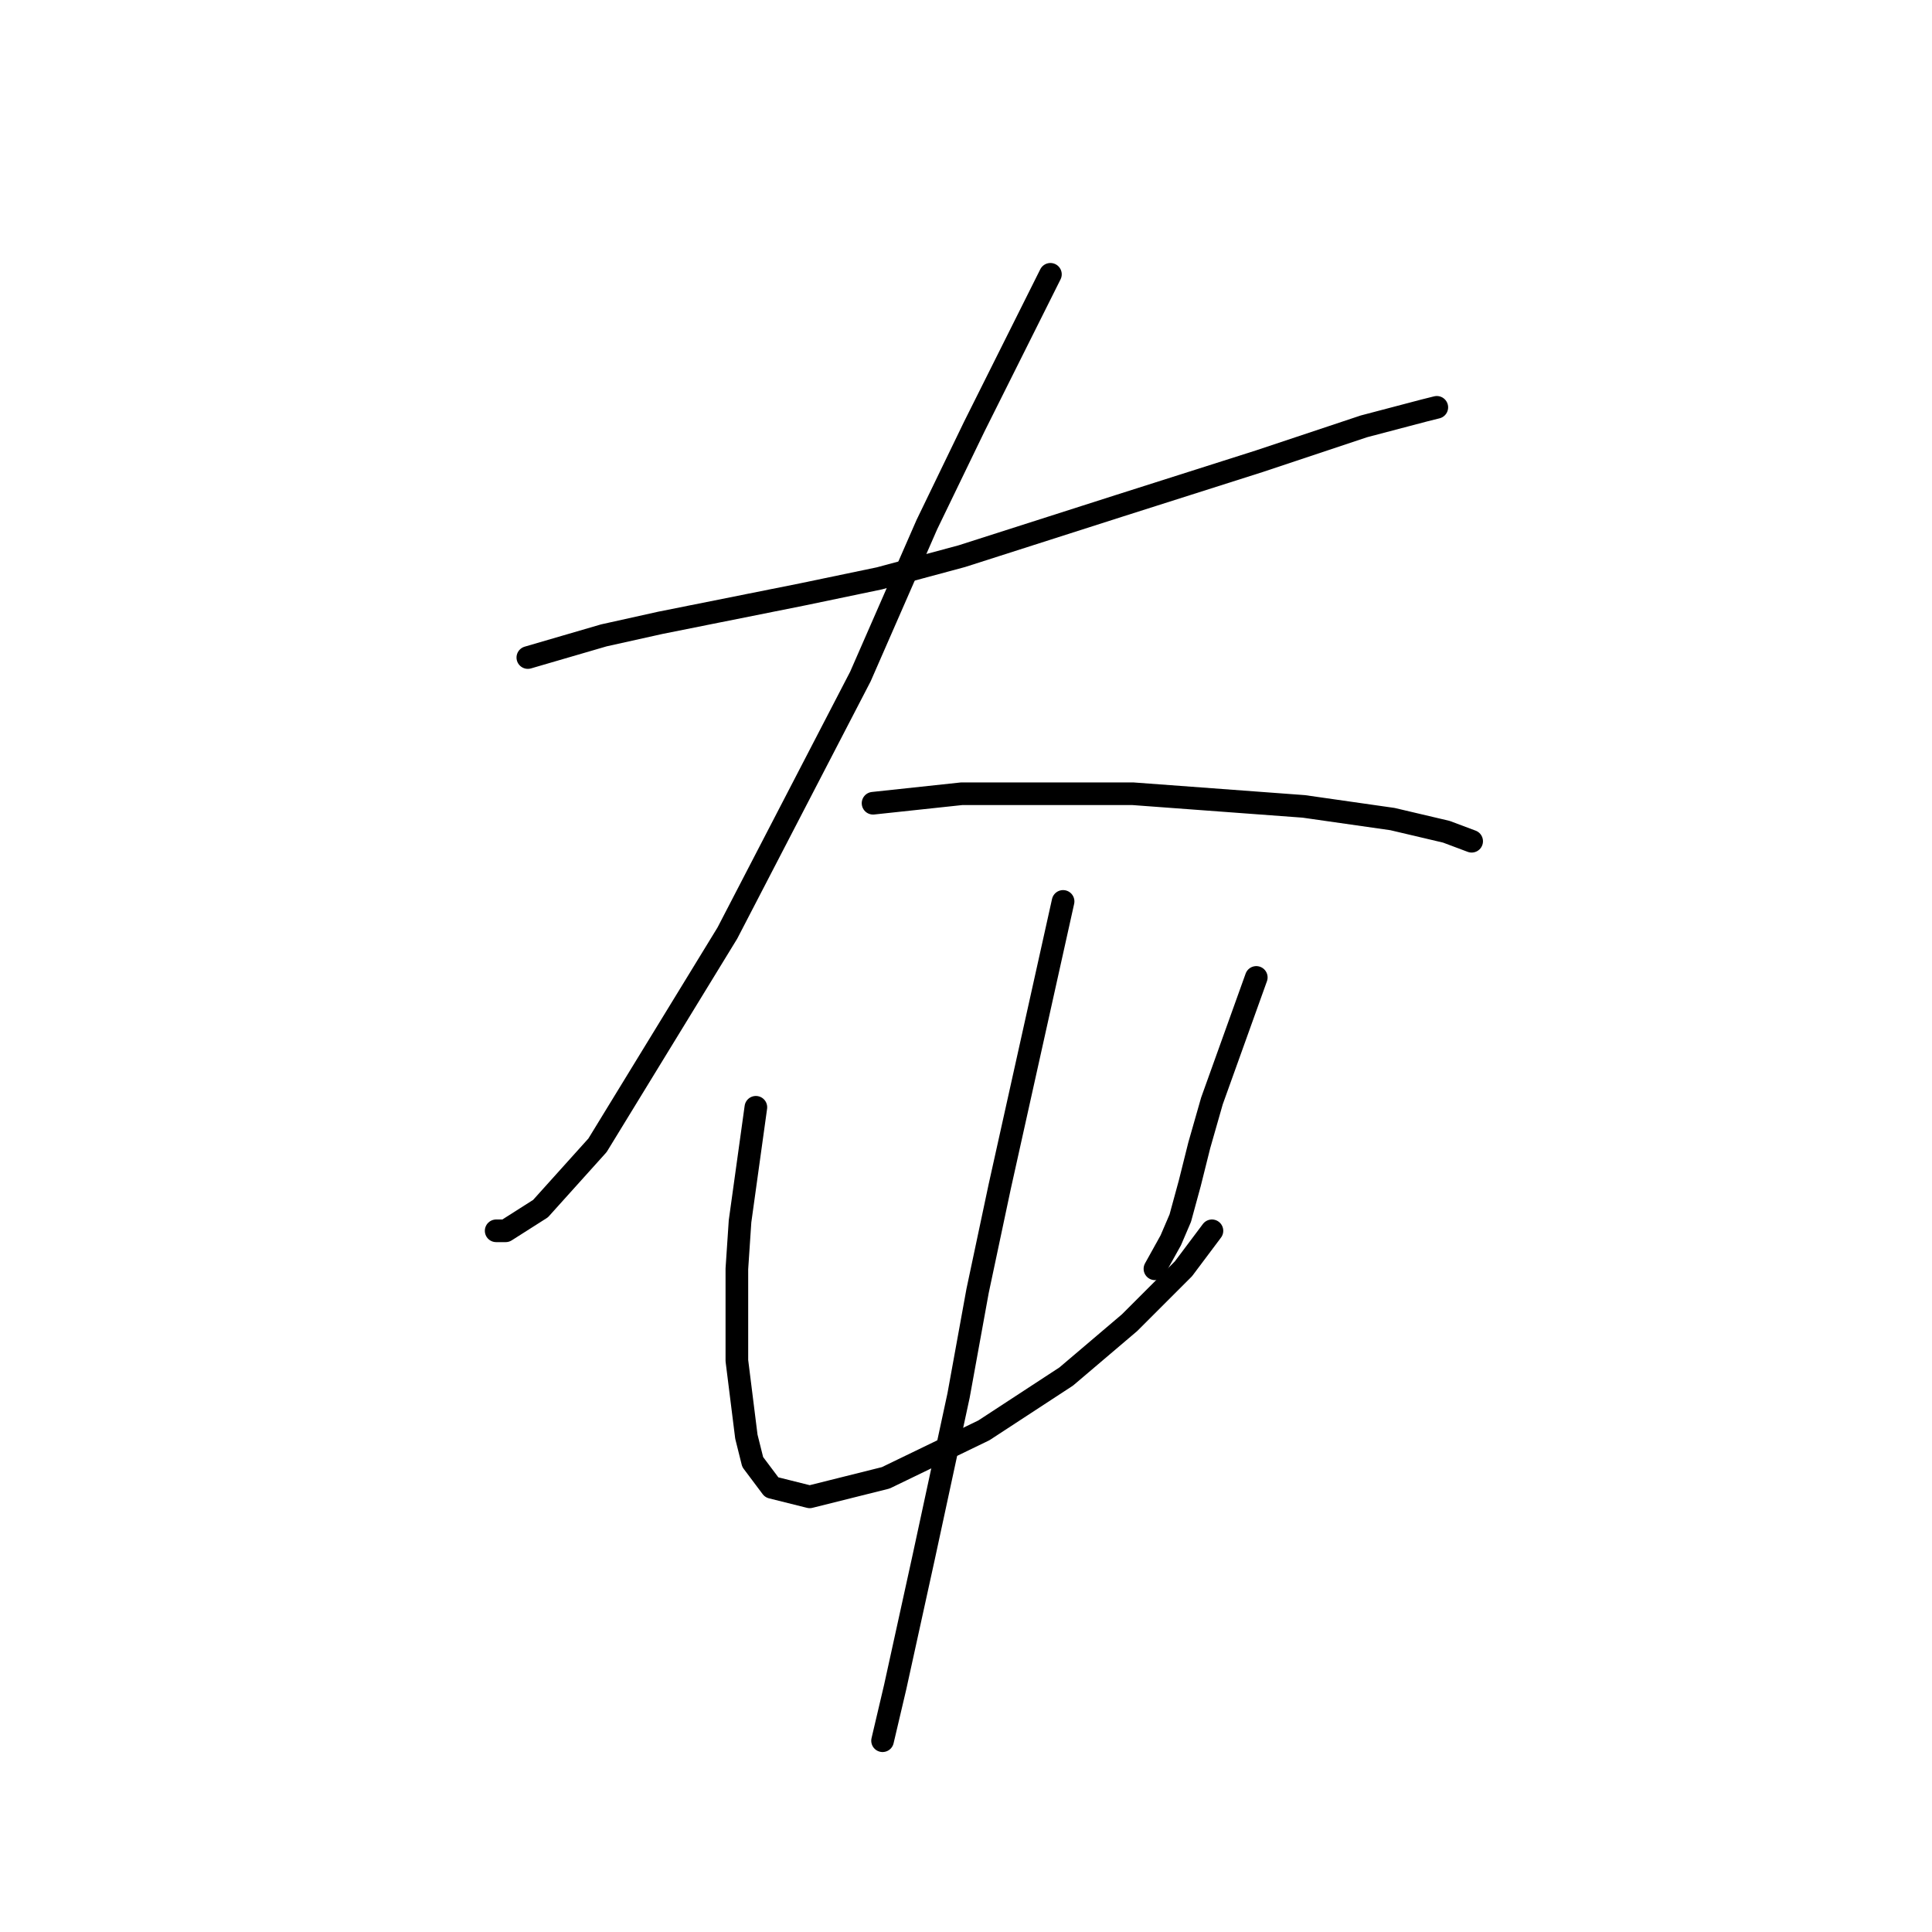 <?xml version="1.0" standalone="no"?>
    <svg width="256" height="256" xmlns="http://www.w3.org/2000/svg" version="1.1">
    <polyline stroke="black" stroke-width="3" stroke-linecap="round" fill="transparent" stroke-linejoin="round" points="69.941 87.128 80.013 84.19 87.567 82.512 106.452 78.735 116.524 76.636 127.435 73.699 148.419 66.984 166.884 61.109 180.733 56.492 188.707 54.394 190.385 53.974 190.385 53.974 " />
        <polyline stroke="black" stroke-width="3" stroke-linecap="round" fill="transparent" stroke-linejoin="round" points="139.186 36.348 129.114 56.492 122.819 69.502 114.006 89.646 96.38 123.639 79.174 151.757 71.62 160.15 67.003 163.088 65.744 163.088 65.744 163.088 " />
        <polyline stroke="black" stroke-width="3" stroke-linecap="round" fill="transparent" stroke-linejoin="round" points="115.685 106.433 127.435 105.174 134.15 105.174 150.097 105.174 172.759 106.852 184.51 108.531 191.644 110.21 195.002 111.469 195.002 111.469 " />
        <polyline stroke="black" stroke-width="3" stroke-linecap="round" fill="transparent" stroke-linejoin="round" points="100.157 146.721 98.059 161.829 97.639 168.124 97.639 174.419 97.639 180.294 98.898 190.366 99.737 193.723 102.255 197.081 107.291 198.34 117.363 195.822 130.373 189.527 141.284 182.392 149.678 175.258 156.812 168.124 160.589 163.088 160.589 163.088 " />
        <polyline stroke="black" stroke-width="3" stroke-linecap="round" fill="transparent" stroke-linejoin="round" points="166.464 129.514 160.589 145.881 158.91 151.757 157.651 156.793 156.392 161.409 155.133 164.347 153.035 168.124 153.035 168.124 " />
        <polyline stroke="black" stroke-width="3" stroke-linecap="round" fill="transparent" stroke-linejoin="round" points="140.865 119.442 132.471 157.212 129.534 171.061 127.016 184.91 122.399 206.313 118.622 223.52 116.944 230.654 116.944 230.654 " />
        </svg>